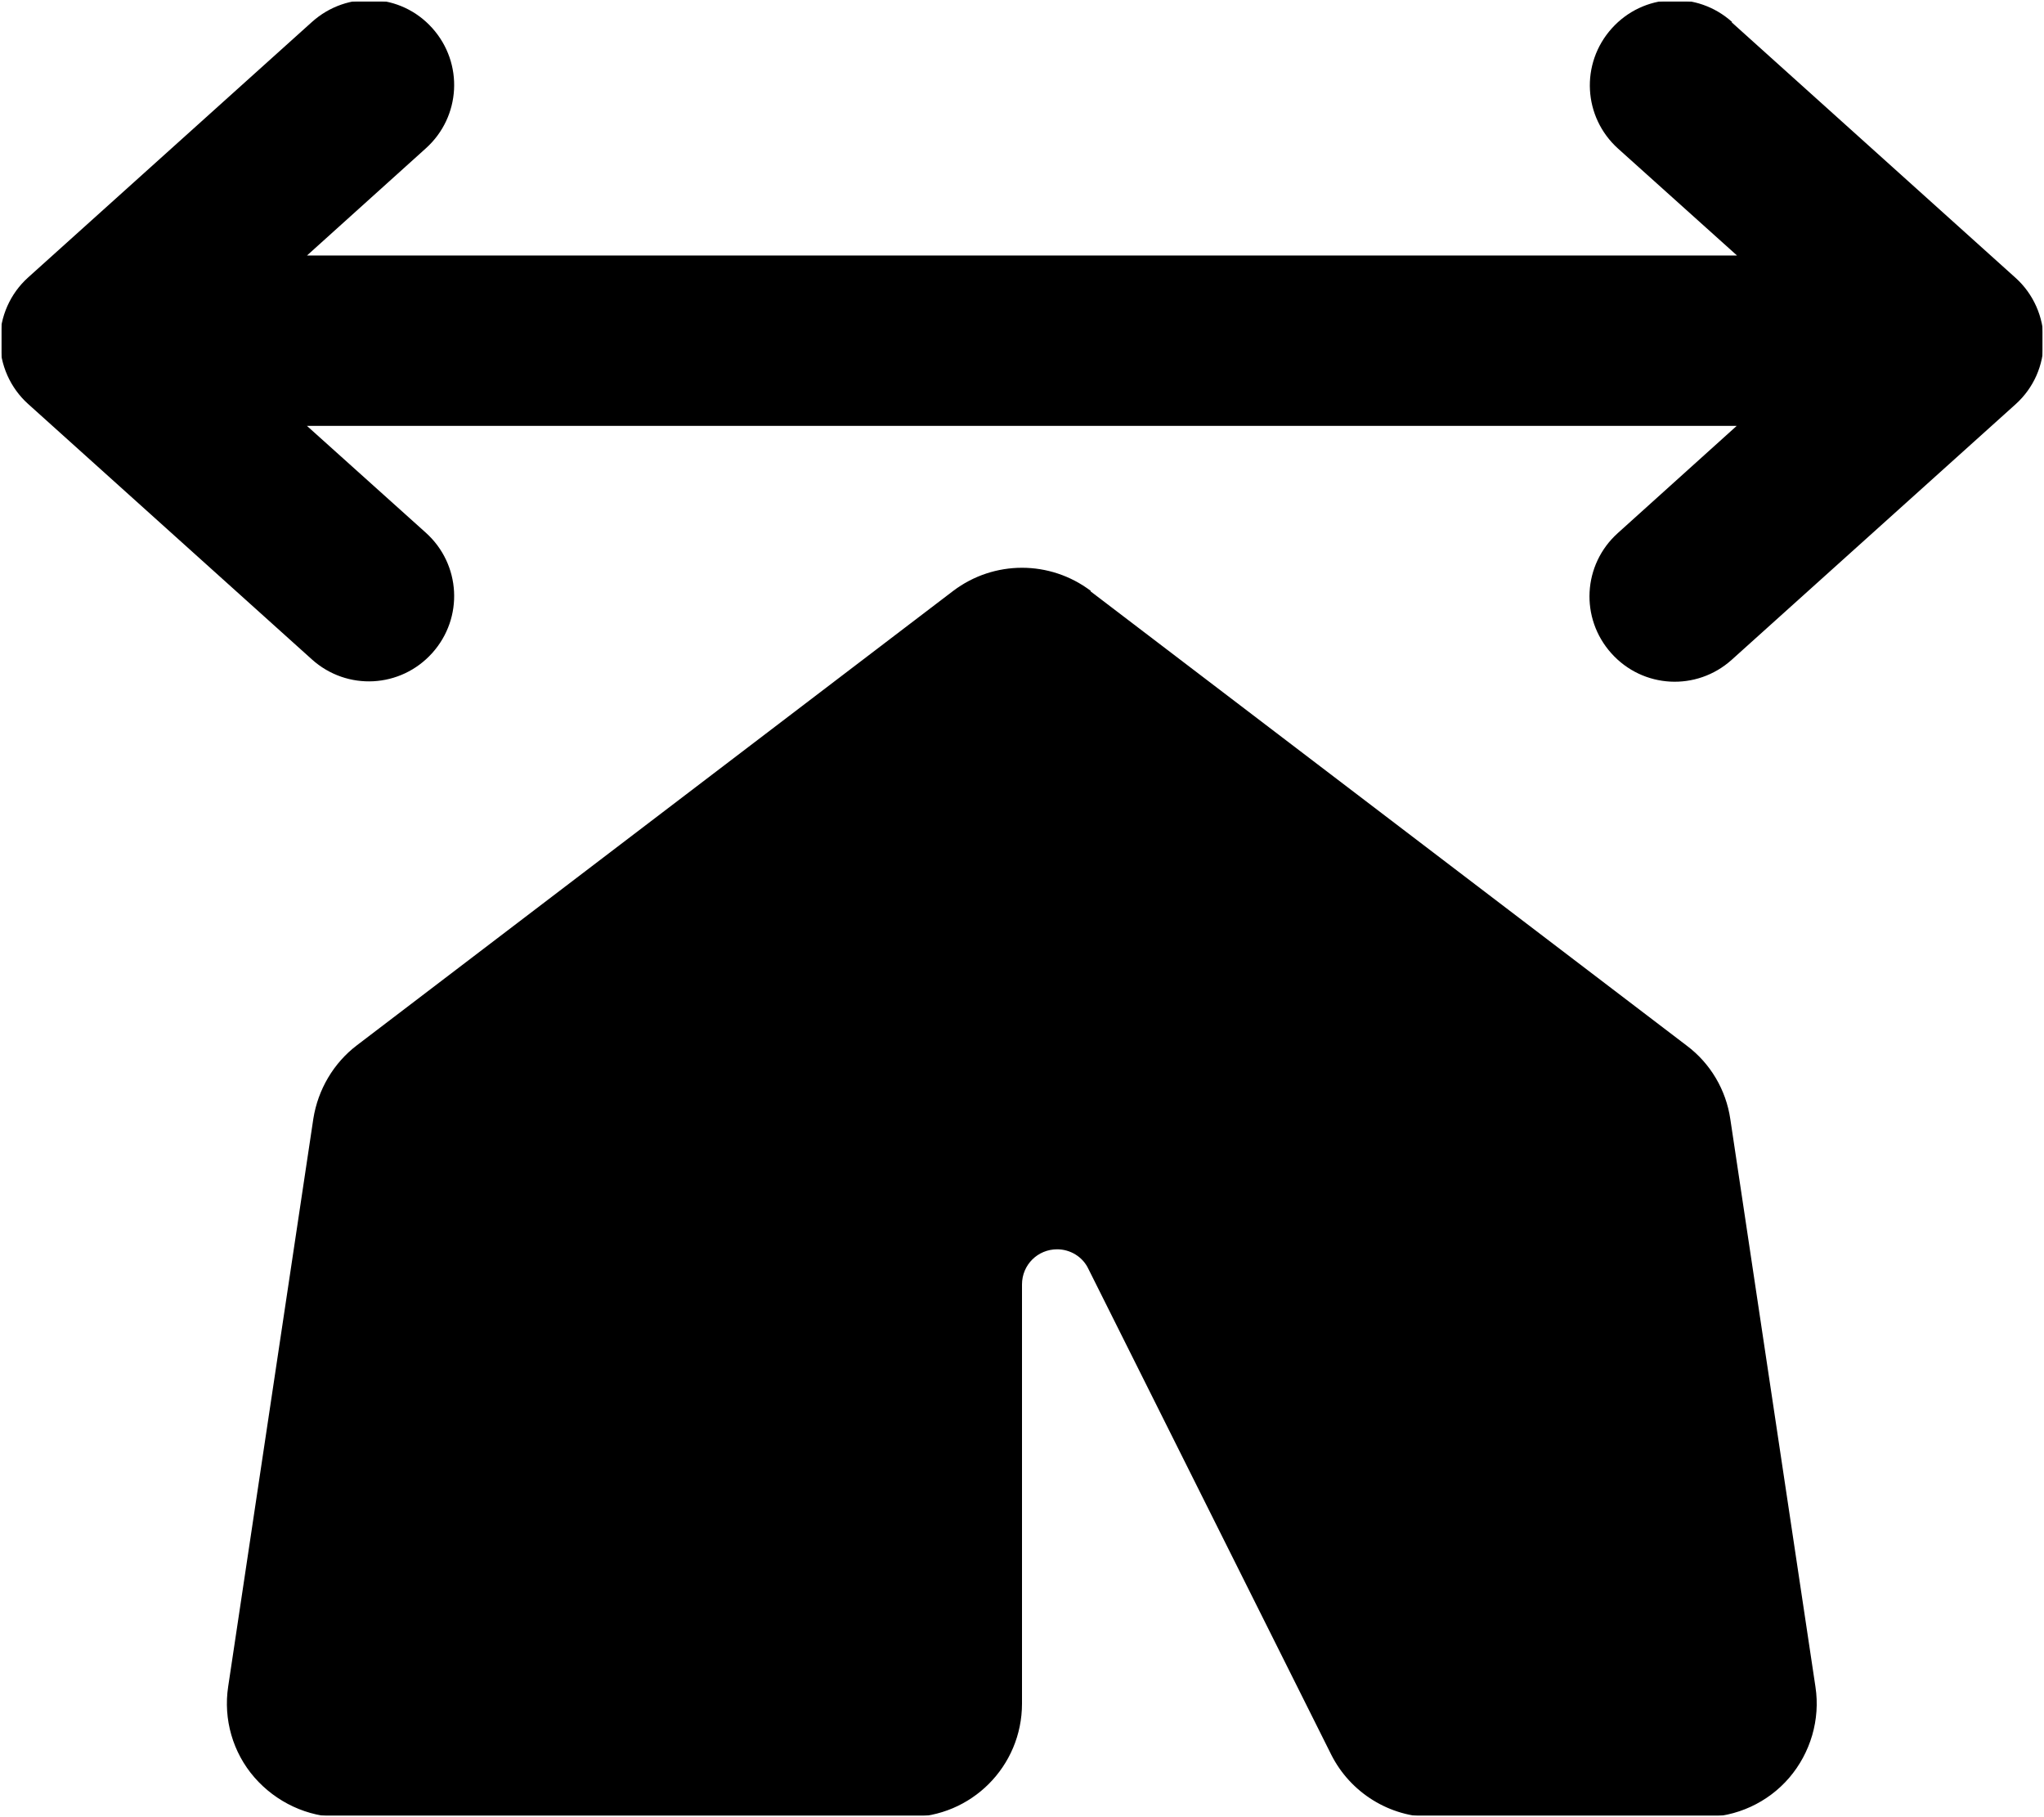 <svg width="576" height="512" viewBox="0 0 576 512" fill="none" xmlns="http://www.w3.org/2000/svg">
<g clip-path="url(#clip0_3932_48969)">
<mask id="mask0_3932_48969" style="mask-type:luminance" maskUnits="userSpaceOnUse" x="0" y="0" width="576" height="512">
<path d="M576 0H0V512H576V0Z" fill="white"/>
</mask>
<g mask="url(#mask0_3932_48969)">
<mask id="mask1_3932_48969" style="mask-type:luminance" maskUnits="userSpaceOnUse" x="0" y="0" width="576" height="512">
<path d="M576 0H0V512H576V0Z" fill="white"/>
</mask>
<g mask="url(#mask1_3932_48969)">
<mask id="mask2_3932_48969" style="mask-type:luminance" maskUnits="userSpaceOnUse" x="0" y="0" width="576" height="512">
<path d="M576 0H0V512H576V0Z" fill="white"/>
</mask>
<g mask="url(#mask2_3932_48969)">
<mask id="mask3_3932_48969" style="mask-type:luminance" maskUnits="userSpaceOnUse" x="0" y="0" width="576" height="512">
<path d="M576 0H0V512H576V0Z" fill="white"/>
</mask>
<g mask="url(#mask3_3932_48969)">
<mask id="mask4_3932_48969" style="mask-type:luminance" maskUnits="userSpaceOnUse" x="0" y="0" width="576" height="512">
<path d="M576 0H0V512H576V0Z" fill="white"/>
</mask>
<g mask="url(#mask4_3932_48969)">
<mask id="mask5_3932_48969" style="mask-type:luminance" maskUnits="userSpaceOnUse" x="0" y="0" width="576" height="512">
<path d="M576 0H0V512H576V0Z" fill="white"/>
</mask>
<g mask="url(#mask5_3932_48969)">
<mask id="mask6_3932_48969" style="mask-type:luminance" maskUnits="userSpaceOnUse" x="0" y="0" width="576" height="512">
<path d="M576 0H0V512H576V0Z" fill="white"/>
</mask>
<g mask="url(#mask6_3932_48969)">
<mask id="mask7_3932_48969" style="mask-type:luminance" maskUnits="userSpaceOnUse" x="0" y="0" width="576" height="512">
<path d="M576 0H0V512H576V0Z" fill="white"/>
</mask>
<g mask="url(#mask7_3932_48969)">
<mask id="mask8_3932_48969" style="mask-type:luminance" maskUnits="userSpaceOnUse" x="0" y="0" width="576" height="512">
<path d="M576 0H0V512H576V0Z" fill="white"/>
</mask>
<g mask="url(#mask8_3932_48969)">
<mask id="mask9_3932_48969" style="mask-type:luminance" maskUnits="userSpaceOnUse" x="0" y="0" width="576" height="512">
<path d="M576 0H0V512H576V0Z" fill="white"/>
</mask>
<g mask="url(#mask9_3932_48969)">
<mask id="mask10_3932_48969" style="mask-type:luminance" maskUnits="userSpaceOnUse" x="0" y="0" width="576" height="512">
<path d="M576 0H0V512H576V0Z" fill="white"/>
</mask>
<g mask="url(#mask10_3932_48969)">
<mask id="mask11_3932_48969" style="mask-type:luminance" maskUnits="userSpaceOnUse" x="0" y="0" width="576" height="512">
<path d="M576 0H0V512H576V0Z" fill="white"/>
</mask>
<g mask="url(#mask11_3932_48969)">
<mask id="mask12_3932_48969" style="mask-type:luminance" maskUnits="userSpaceOnUse" x="0" y="0" width="576" height="512">
<path d="M576 0H0V512H576V0Z" fill="white"/>
</mask>
<g mask="url(#mask12_3932_48969)">
<mask id="mask13_3932_48969" style="mask-type:luminance" maskUnits="userSpaceOnUse" x="0" y="0" width="576" height="512">
<path d="M576 0H0V512H576V0Z" fill="white"/>
</mask>
<g mask="url(#mask13_3932_48969)">
<path d="M488.1 6.197C478.2 -2.703 463.1 -1.903 454.2 7.997C445.3 17.897 446.1 32.998 456 41.897L489.5 71.997H86.5L120 41.797C129.9 32.898 130.7 17.797 121.8 7.897C112.9 -2.003 97.8 -2.703 87.9 6.197L7.9 78.197C2.9 82.697 0 89.197 0 95.997C0 102.797 2.9 109.297 7.9 113.797L87.9 185.797C97.8 194.697 112.9 193.897 121.8 183.997C130.7 174.097 129.9 158.997 120 150.097L86.5 119.997H489.4L455.9 150.197C446 159.097 445.2 174.197 454.1 184.097C463 193.997 478.1 194.797 488 185.897L568 113.897C573.1 109.297 575.9 102.897 575.9 96.097C575.9 89.297 573 82.797 568 78.297L488 6.297L488.1 6.197ZM307.4 166.497C295.9 157.797 280.1 157.797 268.6 166.497L100.6 294.497C94 299.497 89.6 306.997 88.3 315.197L64.3 475.197C62.9 484.397 65.6 493.797 71.7 500.797C77.8 507.797 86.7 511.997 96 511.997H240H256C273.7 511.997 288 497.697 288 479.997V361.897C288 356.397 292.4 351.997 297.9 351.997C301.6 351.997 305.1 354.097 306.7 357.497L375.1 494.297C380.5 505.097 391.6 511.997 403.7 511.997H464H480C489.3 511.997 498.2 507.897 504.2 500.897C510.2 493.897 513 484.497 511.6 475.297L487.6 315.297C486.4 307.097 482 299.597 475.3 294.597L307.3 166.597L307.4 166.497Z" fill="black"/>
</g>
</g>
</g>
</g>
</g>
</g>
</g>
</g>
</g>
</g>
</g>
</g>
</g>
</g>
</g>
<defs>
<clipPath id="clip0_3932_48969">
<rect width="576" height="512" fill="white"/>
</clipPath>
</defs>
</svg>
